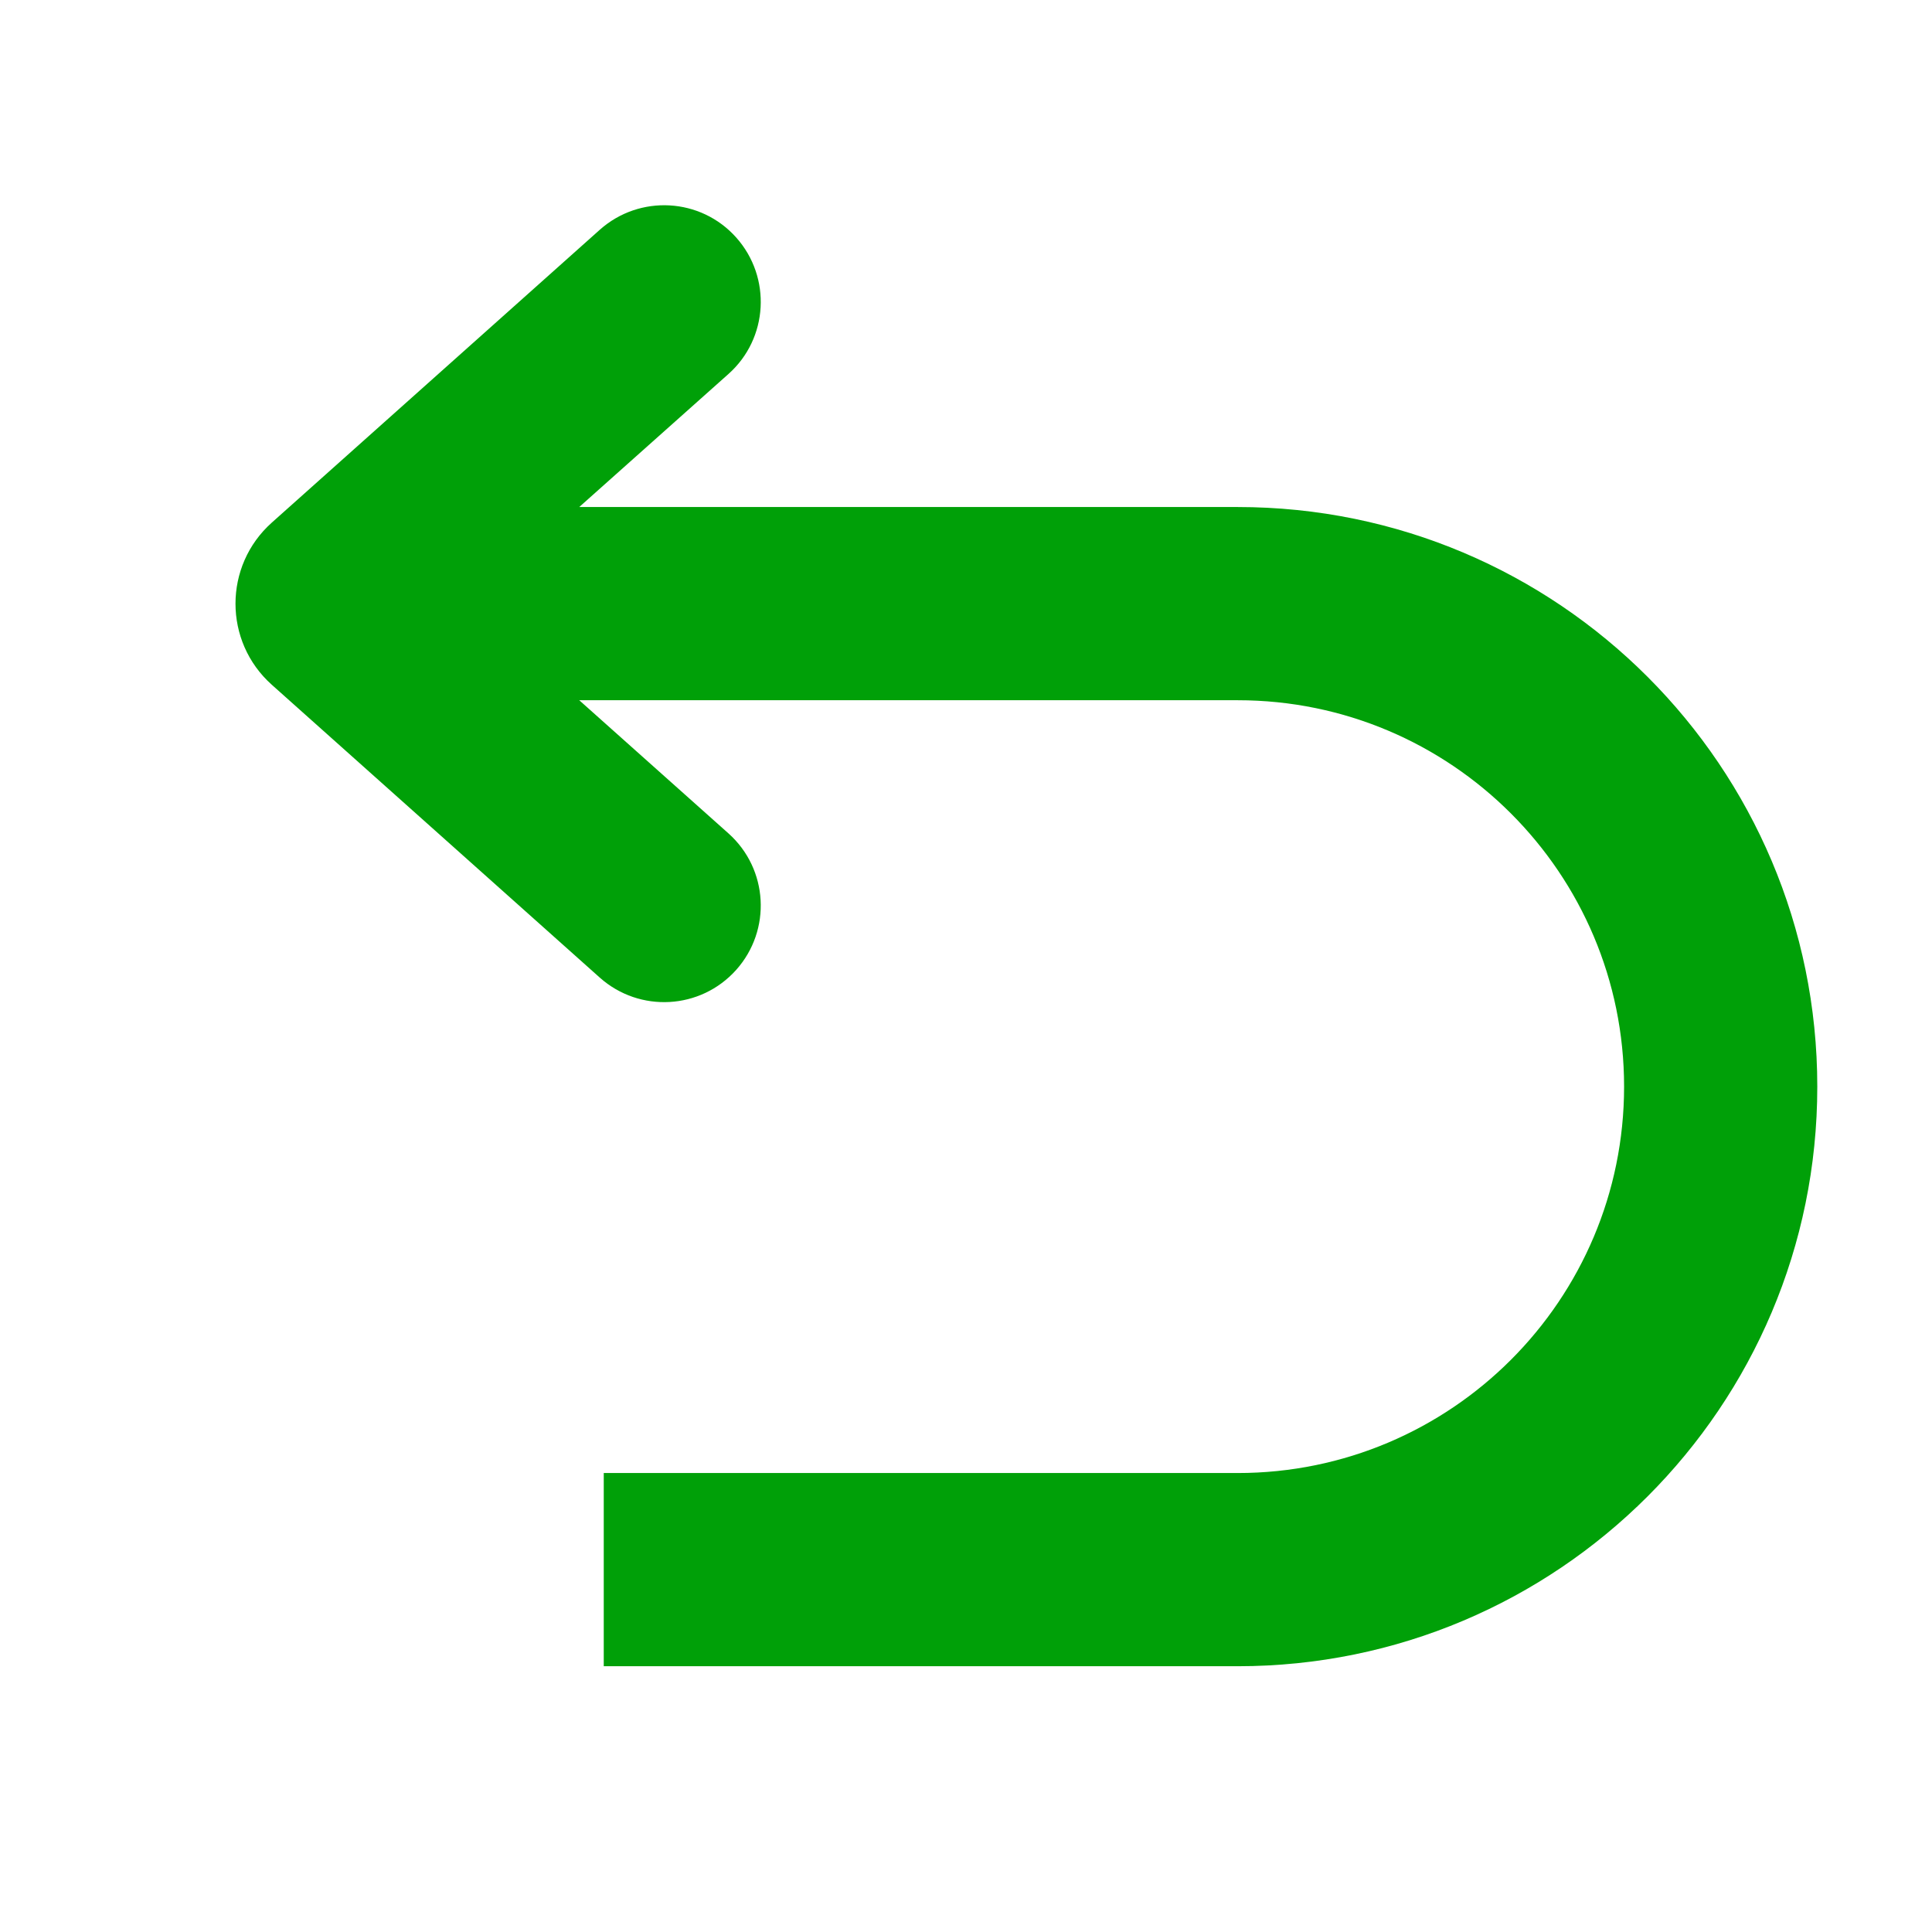 <svg fill="none" height="16" viewBox="0 0 16 16" width="16" xmlns="http://www.w3.org/2000/svg"><path d="m6.033 3.097c.33-.294.358-.8.064-1.13-.294-.33-.8-.358-1.13-.064l-2.716 2.425c-.401.358-.401.985 0 1.343l2.716 2.425c.33.294.835.266 1.13-.064.294-.33.266-.835-.064-1.13l-1.236-1.103h5.453c1.767 0 3.2 1.433 3.2 3.2 0 1.767-1.433 3.2-3.2 3.2h-5.25v1.6h5.25c2.651 0 4.8-2.149 4.8-4.8 0-2.651-2.149-4.8-4.8-4.8h-5.453z" fill="#00a008"/></svg>